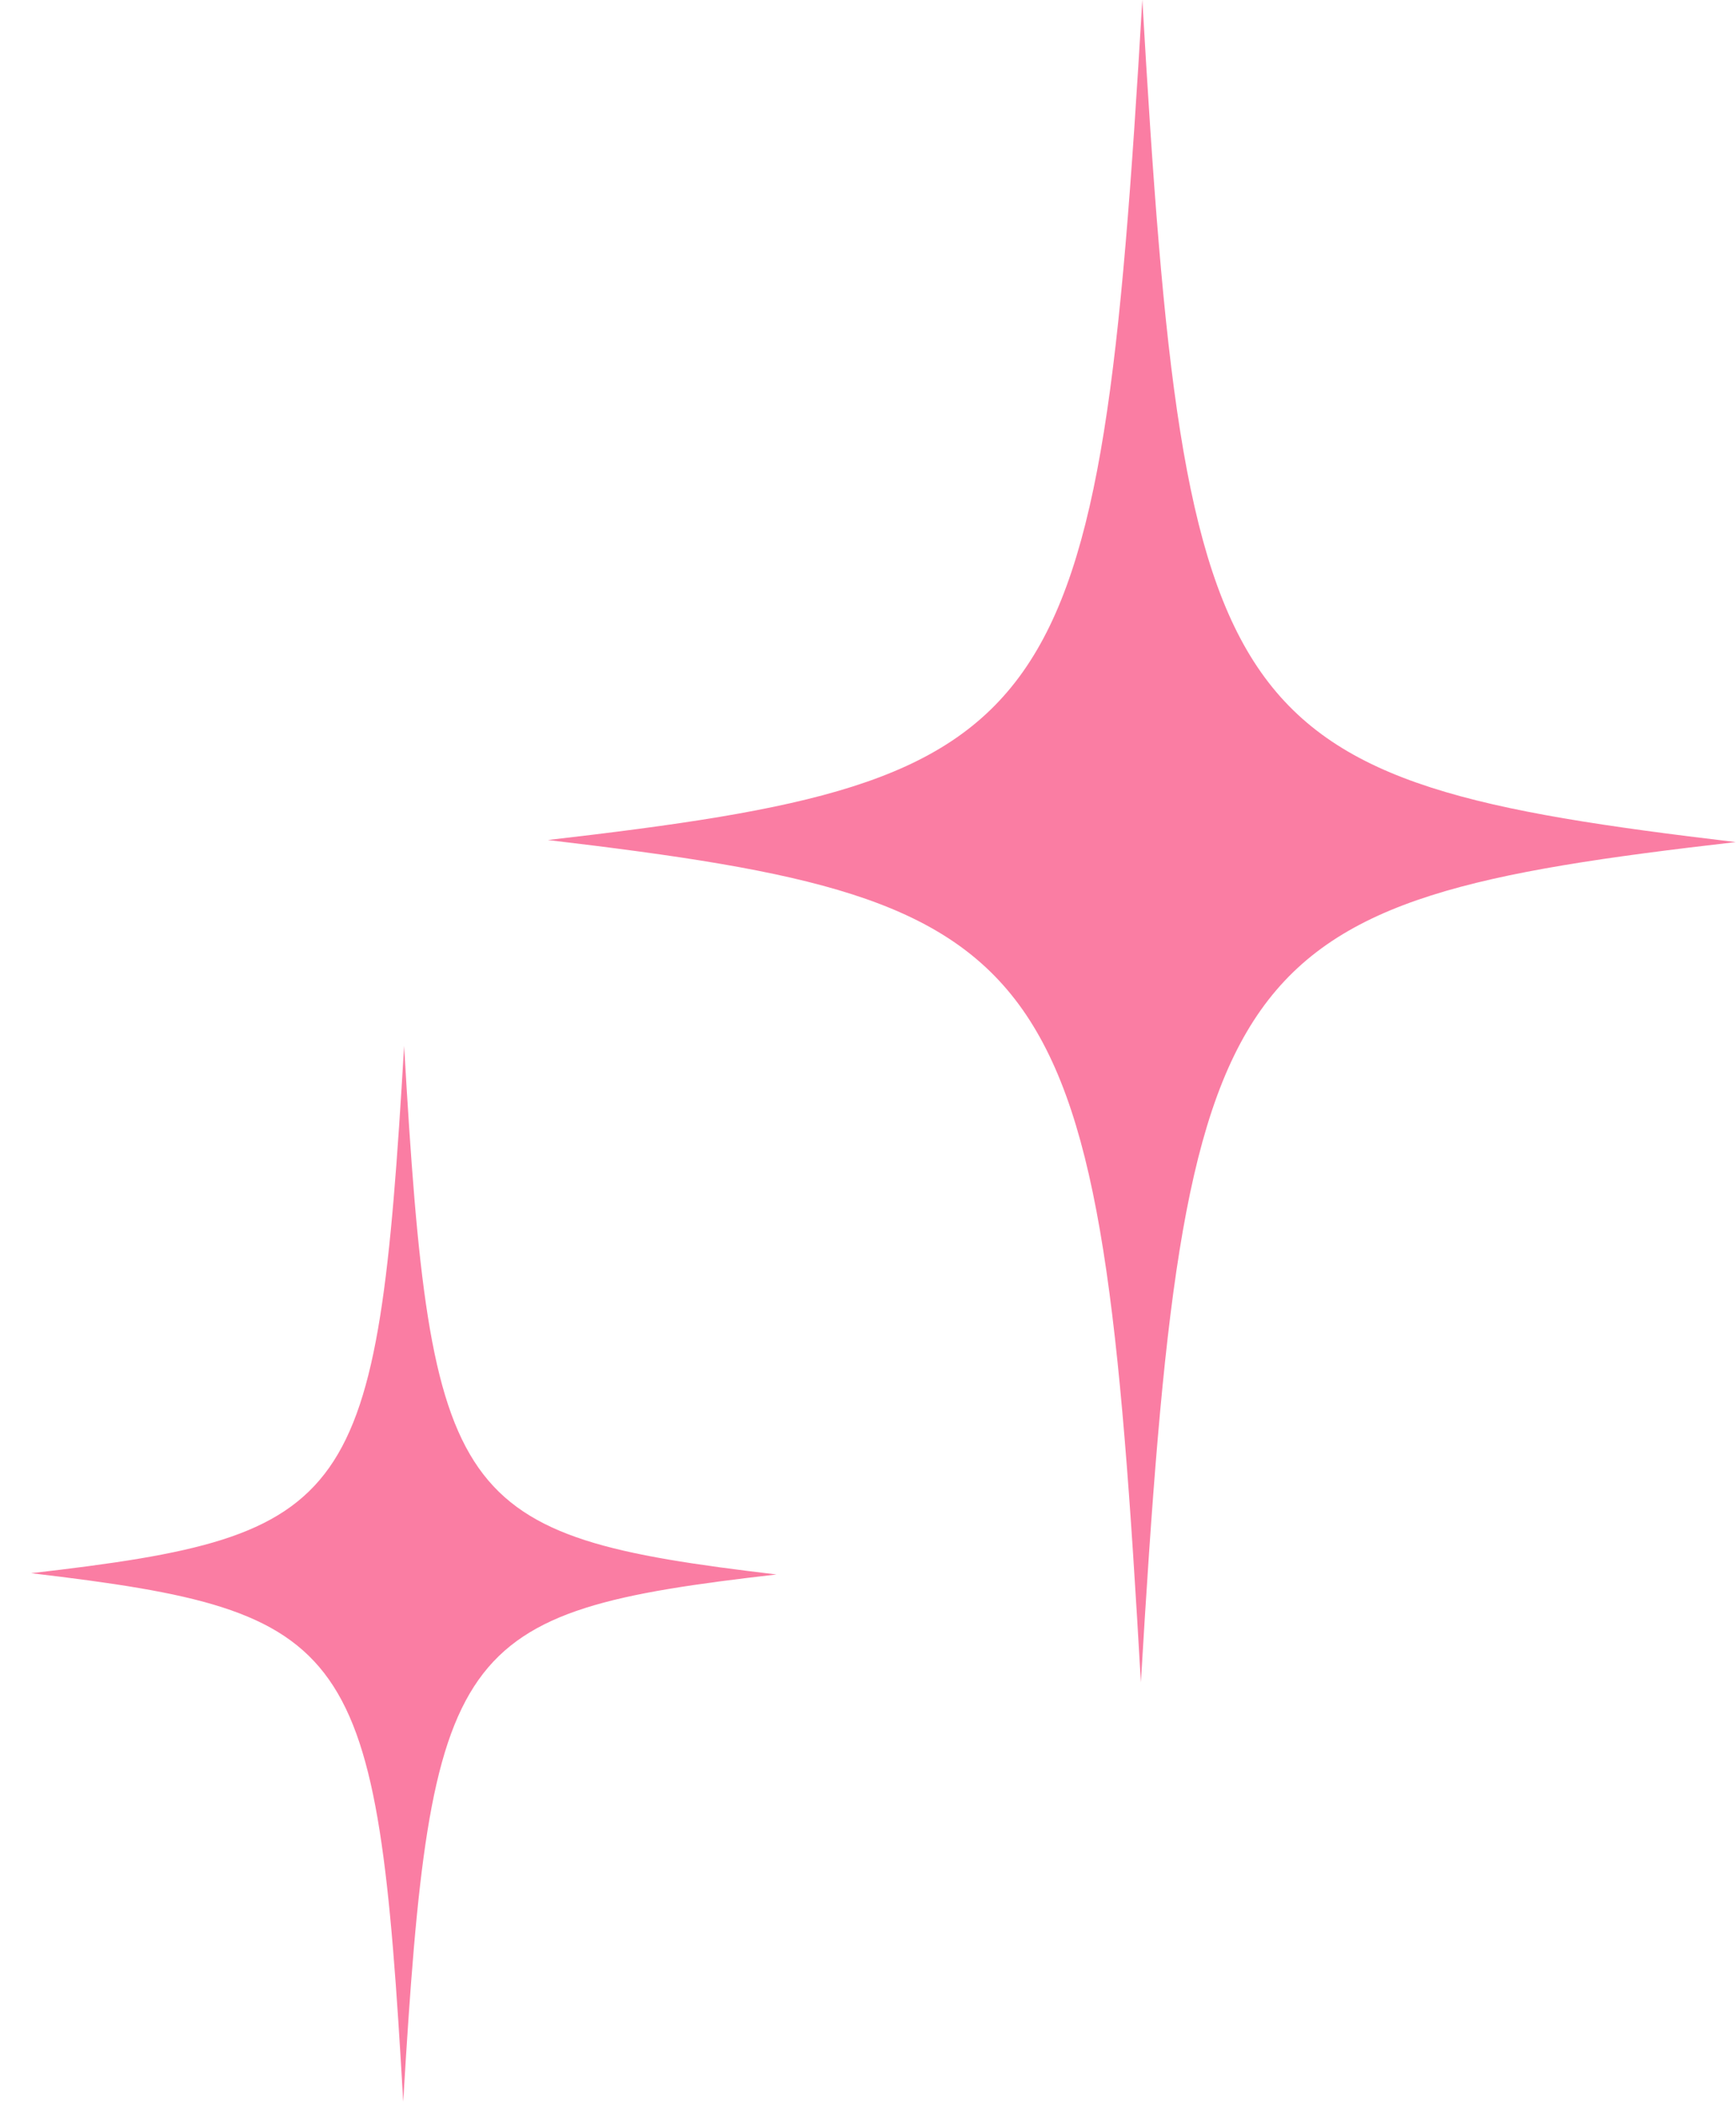 <svg
 xmlns="http://www.w3.org/2000/svg"
 xmlns:xlink="http://www.w3.org/1999/xlink"
 width="38px" height="46px">
<path fill-rule="evenodd"  fill="rgb(250, 125, 163)"
 d="M24.973,36.812 C24.060,20.792 23.304,19.719 11.993,18.381 C23.307,17.077 24.063,16.008 25.005,-0.009 C25.930,16.010 26.682,17.084 37.994,18.426 C26.682,19.727 25.926,20.797 24.973,36.812 ZM8.826,45.988 C8.253,35.937 7.779,35.263 0.682,34.424 C7.781,33.606 8.255,32.935 8.846,22.886 C9.427,32.936 9.899,33.610 16.996,34.452 C9.899,35.268 9.425,35.940 8.826,45.988 Z"/>
</svg>